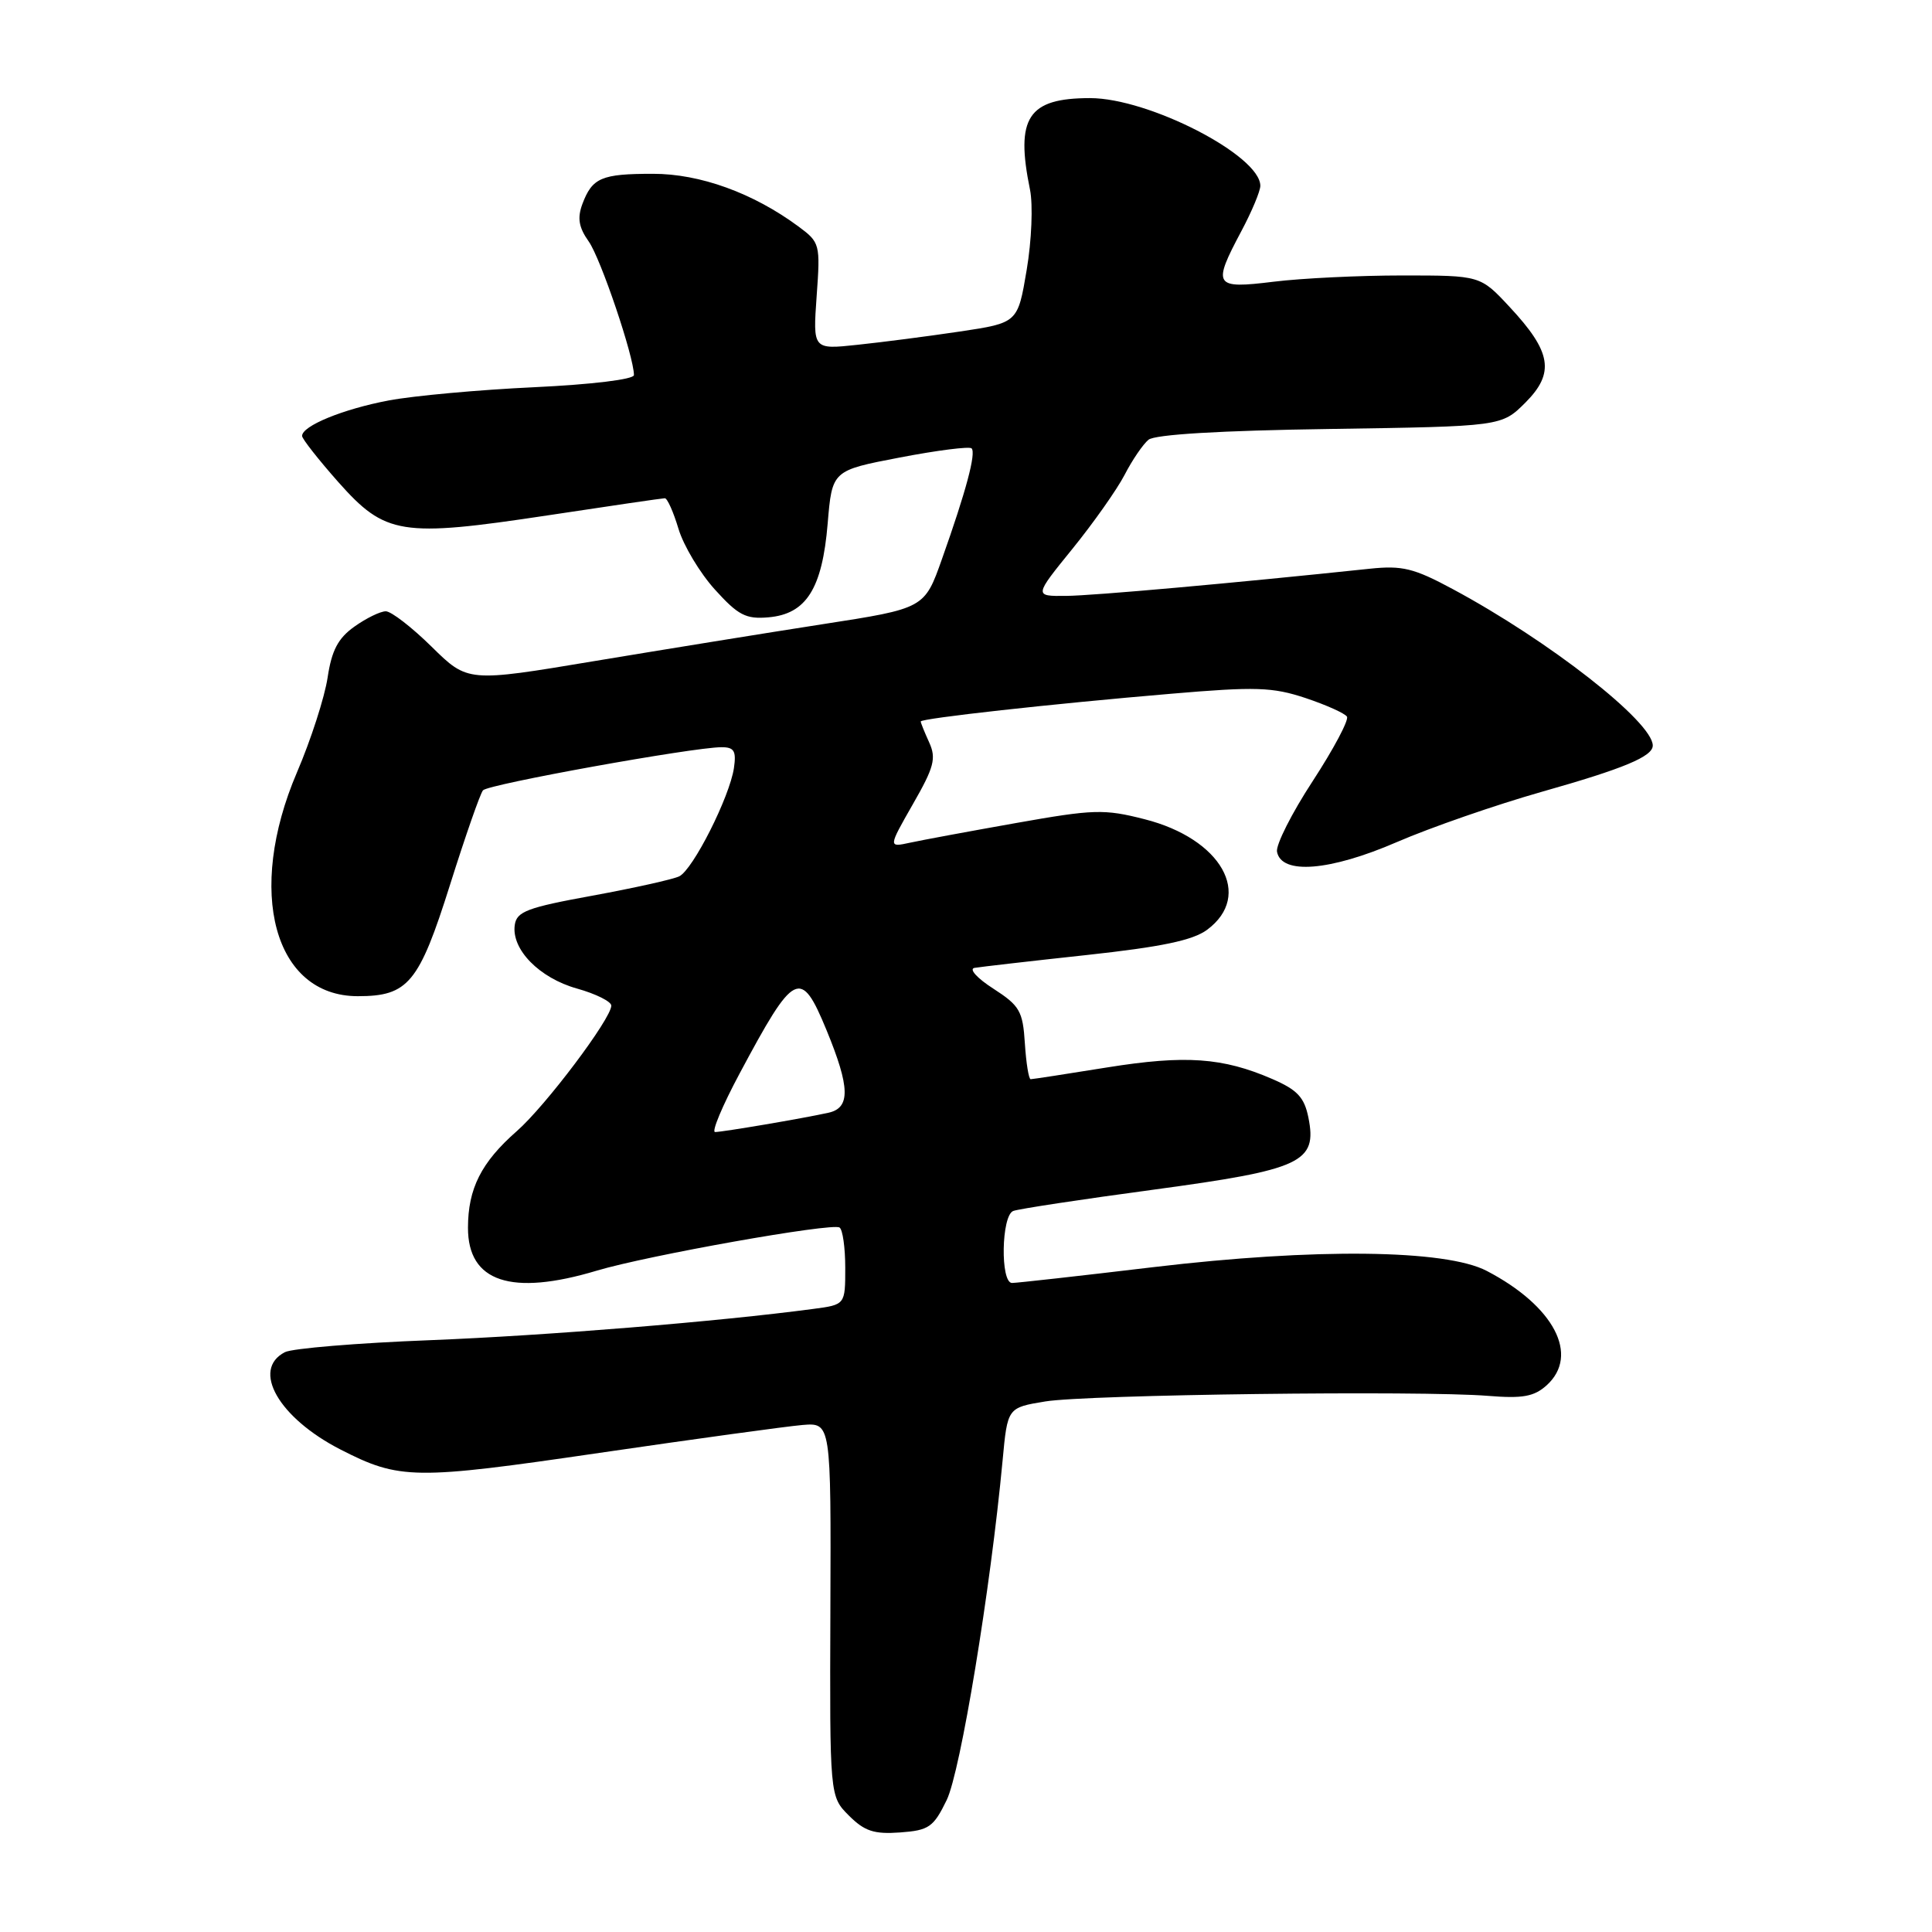 <?xml version="1.0" encoding="UTF-8" standalone="no"?>
<!DOCTYPE svg PUBLIC "-//W3C//DTD SVG 1.1//EN" "http://www.w3.org/Graphics/SVG/1.1/DTD/svg11.dtd" >
<svg xmlns="http://www.w3.org/2000/svg" xmlns:xlink="http://www.w3.org/1999/xlink" version="1.1" viewBox="0 0 256 256">
 <g >
 <path fill="currentColor"
d=" M 125.44 238.52 C 127.27 234.77 131.25 210.61 132.85 193.51 C 133.50 186.52 133.50 186.52 138.50 185.70 C 144.04 184.79 188.24 184.23 197.19 184.96 C 201.77 185.33 203.27 185.06 204.94 183.56 C 209.34 179.57 205.93 173.06 197.00 168.40 C 191.54 165.55 174.25 165.36 152.85 167.90 C 143.14 169.06 134.70 170.00 134.10 170.00 C 132.53 170.00 132.68 161.06 134.26 160.46 C 134.95 160.19 143.30 158.92 152.83 157.64 C 172.51 154.98 174.56 154.03 173.37 148.08 C 172.83 145.40 171.90 144.41 168.60 142.98 C 162.02 140.12 157.06 139.78 146.70 141.44 C 141.37 142.30 136.82 143.00 136.57 143.00 C 136.31 143.00 135.97 140.86 135.80 138.25 C 135.53 133.97 135.12 133.26 131.62 131.00 C 129.48 129.63 128.36 128.39 129.12 128.25 C 129.88 128.12 136.55 127.35 143.95 126.55 C 153.91 125.47 158.06 124.60 159.95 123.20 C 166.09 118.64 161.84 111.13 151.66 108.55 C 146.30 107.18 144.92 107.23 134.66 109.05 C 128.52 110.14 122.19 111.31 120.59 111.66 C 117.69 112.29 117.69 112.29 120.96 106.56 C 123.78 101.65 124.08 100.48 123.12 98.37 C 122.50 97.01 122.00 95.77 122.00 95.60 C 122.00 95.19 139.39 93.26 155.24 91.92 C 166.37 90.97 168.61 91.04 172.98 92.49 C 175.73 93.41 178.20 94.52 178.48 94.96 C 178.75 95.41 176.71 99.25 173.94 103.50 C 171.16 107.75 169.04 111.96 169.21 112.86 C 169.79 115.94 176.22 115.42 185.09 111.58 C 189.57 109.64 198.23 106.64 204.32 104.91 C 215.17 101.84 219.00 100.24 219.00 98.79 C 219.00 95.66 205.29 84.93 192.50 78.06 C 187.34 75.28 185.80 74.91 181.50 75.36 C 163.40 77.27 144.87 78.93 141.25 78.96 C 137.01 79.00 137.01 79.00 142.08 72.75 C 144.87 69.31 147.99 64.89 149.01 62.93 C 150.02 60.97 151.45 58.87 152.18 58.27 C 153.02 57.57 161.69 57.05 176.23 56.84 C 198.96 56.50 198.96 56.50 202.12 53.35 C 206.05 49.41 205.59 46.63 200.03 40.67 C 196.15 36.50 196.15 36.50 185.82 36.50 C 180.15 36.50 172.46 36.87 168.75 37.33 C 160.86 38.30 160.61 37.91 164.50 30.60 C 165.88 28.01 167.00 25.32 167.00 24.62 C 167.00 20.61 152.24 13.00 144.44 13.00 C 136.21 13.00 134.52 15.57 136.48 25.13 C 136.89 27.14 136.70 31.87 136.04 35.77 C 134.86 42.78 134.86 42.78 127.18 43.93 C 122.96 44.56 116.85 45.35 113.60 45.69 C 107.71 46.32 107.71 46.32 108.21 39.24 C 108.71 32.34 108.65 32.12 105.80 30.01 C 99.79 25.57 92.75 23.02 86.50 23.03 C 79.69 23.03 78.48 23.55 77.17 27.03 C 76.48 28.89 76.68 30.12 78.01 32.00 C 79.60 34.25 84.00 47.26 84.00 49.70 C 84.00 50.27 78.39 50.95 70.75 51.31 C 63.46 51.65 54.81 52.44 51.52 53.06 C 45.46 54.20 39.97 56.45 40.03 57.78 C 40.05 58.17 42.21 60.92 44.83 63.88 C 51.06 70.89 53.14 71.22 72.50 68.30 C 80.75 67.05 87.77 66.02 88.09 66.02 C 88.42 66.01 89.23 67.83 89.90 70.06 C 90.57 72.30 92.74 75.92 94.72 78.11 C 97.80 81.52 98.83 82.06 101.81 81.80 C 106.83 81.37 108.95 78.02 109.67 69.38 C 110.26 62.34 110.26 62.34 119.24 60.62 C 124.18 59.67 128.46 59.13 128.74 59.41 C 129.36 60.03 128.01 65.08 124.82 74.06 C 122.50 80.62 122.50 80.62 109.00 82.71 C 101.58 83.86 87.96 86.07 78.74 87.60 C 61.98 90.40 61.98 90.40 57.20 85.70 C 54.58 83.12 51.84 81.00 51.12 81.00 C 50.40 81.00 48.53 81.91 46.96 83.03 C 44.79 84.57 43.95 86.18 43.41 89.78 C 43.02 92.37 41.20 98.03 39.35 102.34 C 32.57 118.19 36.32 132.00 47.41 132.00 C 54.09 132.00 55.52 130.28 59.64 117.21 C 61.67 110.77 63.63 105.15 64.00 104.72 C 64.68 103.92 91.76 99.03 95.58 99.01 C 97.28 99.00 97.58 99.50 97.25 101.77 C 96.68 105.60 91.82 115.24 90.00 116.12 C 89.17 116.52 84.00 117.67 78.50 118.68 C 69.88 120.25 68.46 120.78 68.21 122.56 C 67.74 125.79 71.46 129.59 76.46 130.99 C 78.96 131.69 81.00 132.71 81.00 133.25 C 81.00 134.97 72.29 146.54 68.48 149.88 C 63.77 154.01 62.01 157.50 62.01 162.69 C 62.00 169.86 67.73 171.77 79.07 168.37 C 85.82 166.35 110.21 162.01 111.24 162.65 C 111.66 162.91 112.00 165.31 112.00 168.00 C 112.00 172.88 112.00 172.88 107.75 173.44 C 95.25 175.11 72.45 176.97 57.00 177.58 C 47.38 177.95 38.71 178.67 37.75 179.17 C 33.27 181.48 36.92 187.87 45.12 192.07 C 52.96 196.08 54.88 196.11 79.46 192.51 C 92.13 190.66 104.21 189.00 106.31 188.82 C 110.12 188.50 110.12 188.50 110.03 213.26 C 109.94 238.03 109.94 238.03 112.48 240.57 C 114.55 242.64 115.81 243.06 119.26 242.81 C 123.09 242.53 123.69 242.12 125.44 238.52 Z  M 98.00 142.25 C 105.28 128.62 106.10 128.21 109.52 136.50 C 112.65 144.11 112.71 146.81 109.75 147.45 C 106.31 148.21 95.75 150.00 94.75 150.00 C 94.26 150.00 95.72 146.51 98.00 142.25 Z "/>
</g>
</svg>